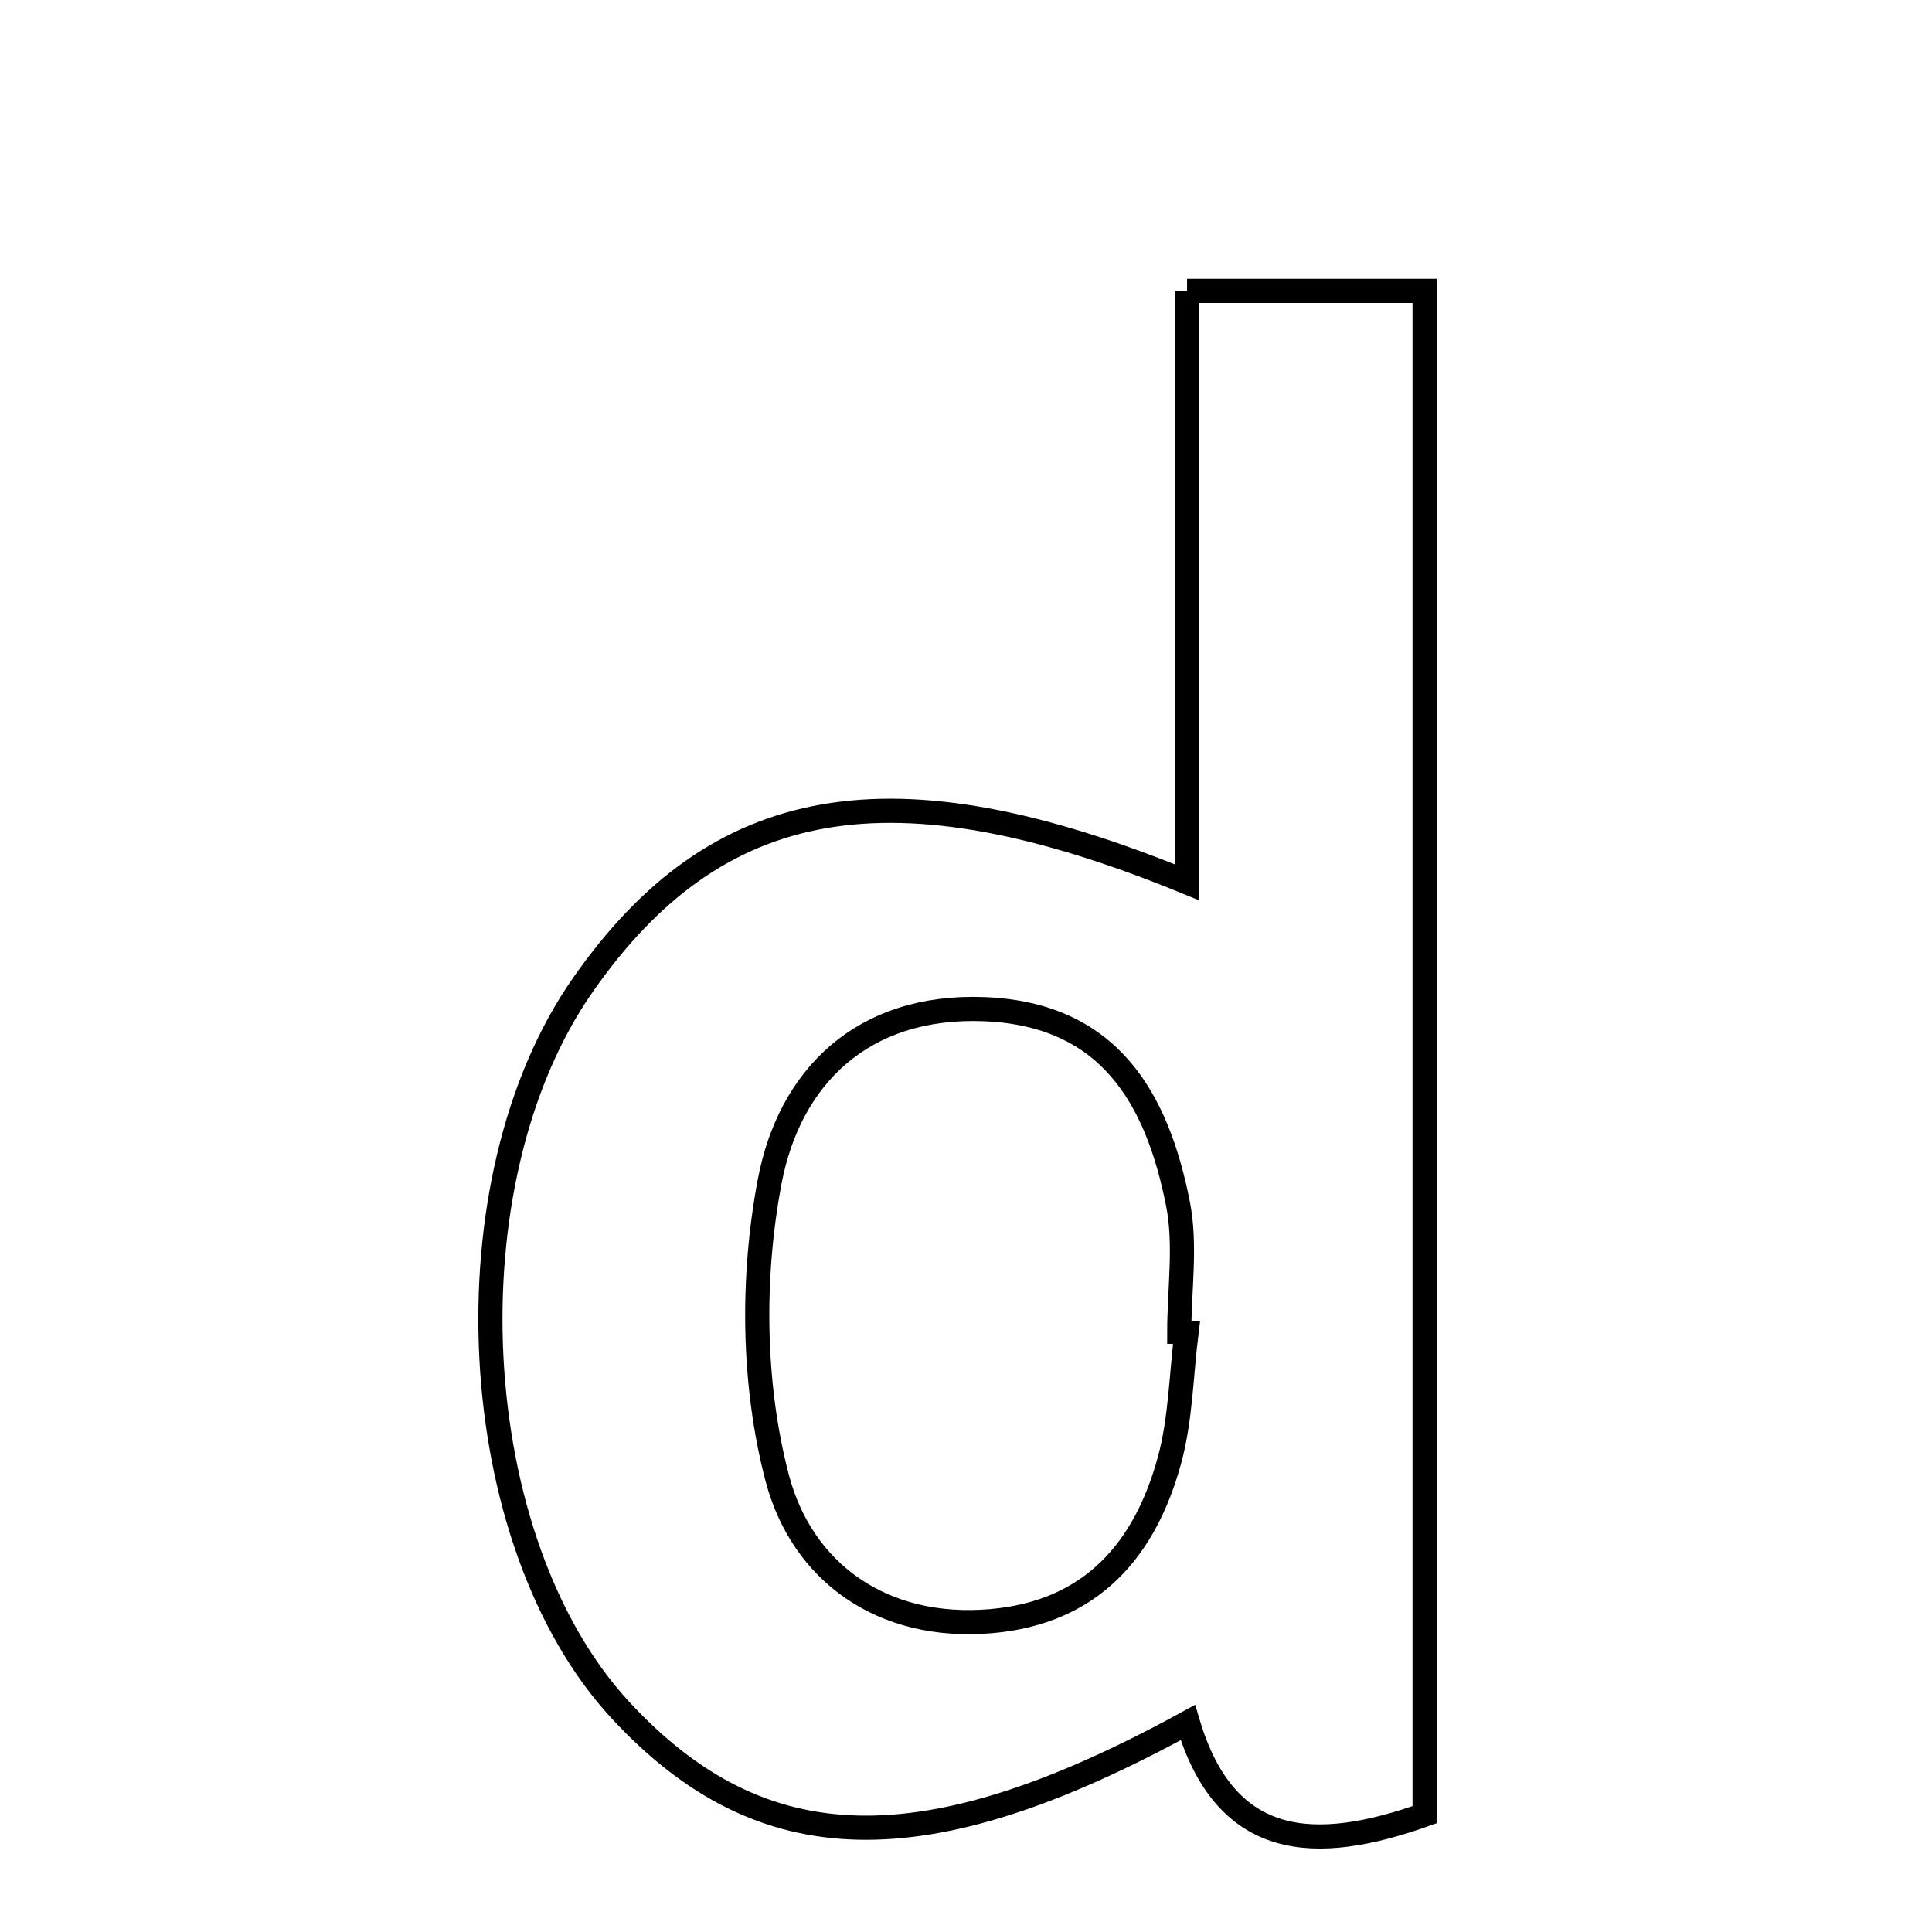 <svg xmlns="http://www.w3.org/2000/svg" viewBox="0.0 0.0 24.0 24.0" height="200px" width="200px"><path fill="none" stroke="black" stroke-width=".3" stroke-opacity="1.0"  filling="0" d="M14.746 3.613 C15.795 3.613 16.647 3.613 17.697 3.613 C17.697 9.966 17.697 16.26 17.697 22.543 C16.343 23.024 15.227 22.987 14.756 21.398 C11.484 23.191 9.464 23.136 7.713 21.25 C5.764 19.151 5.53 14.68 7.242 12.233 C8.904 9.855 11.072 9.453 14.746 10.961 C14.746 8.502 14.746 6.121 14.746 3.613"></path>
<path fill="none" stroke="black" stroke-width=".3" stroke-opacity="1.0"  filling="0" d="M12.223 12.536 C13.775 12.596 14.371 13.634 14.632 14.948 C14.735 15.462 14.649 16.013 14.649 16.548 C14.679 16.549 14.709 16.551 14.739 16.553 C14.673 17.081 14.667 17.626 14.529 18.135 C14.225 19.255 13.555 20.029 12.317 20.138 C10.954 20.258 9.959 19.523 9.654 18.357 C9.349 17.194 9.336 15.865 9.561 14.678 C9.806 13.384 10.709 12.478 12.223 12.536"></path></svg>